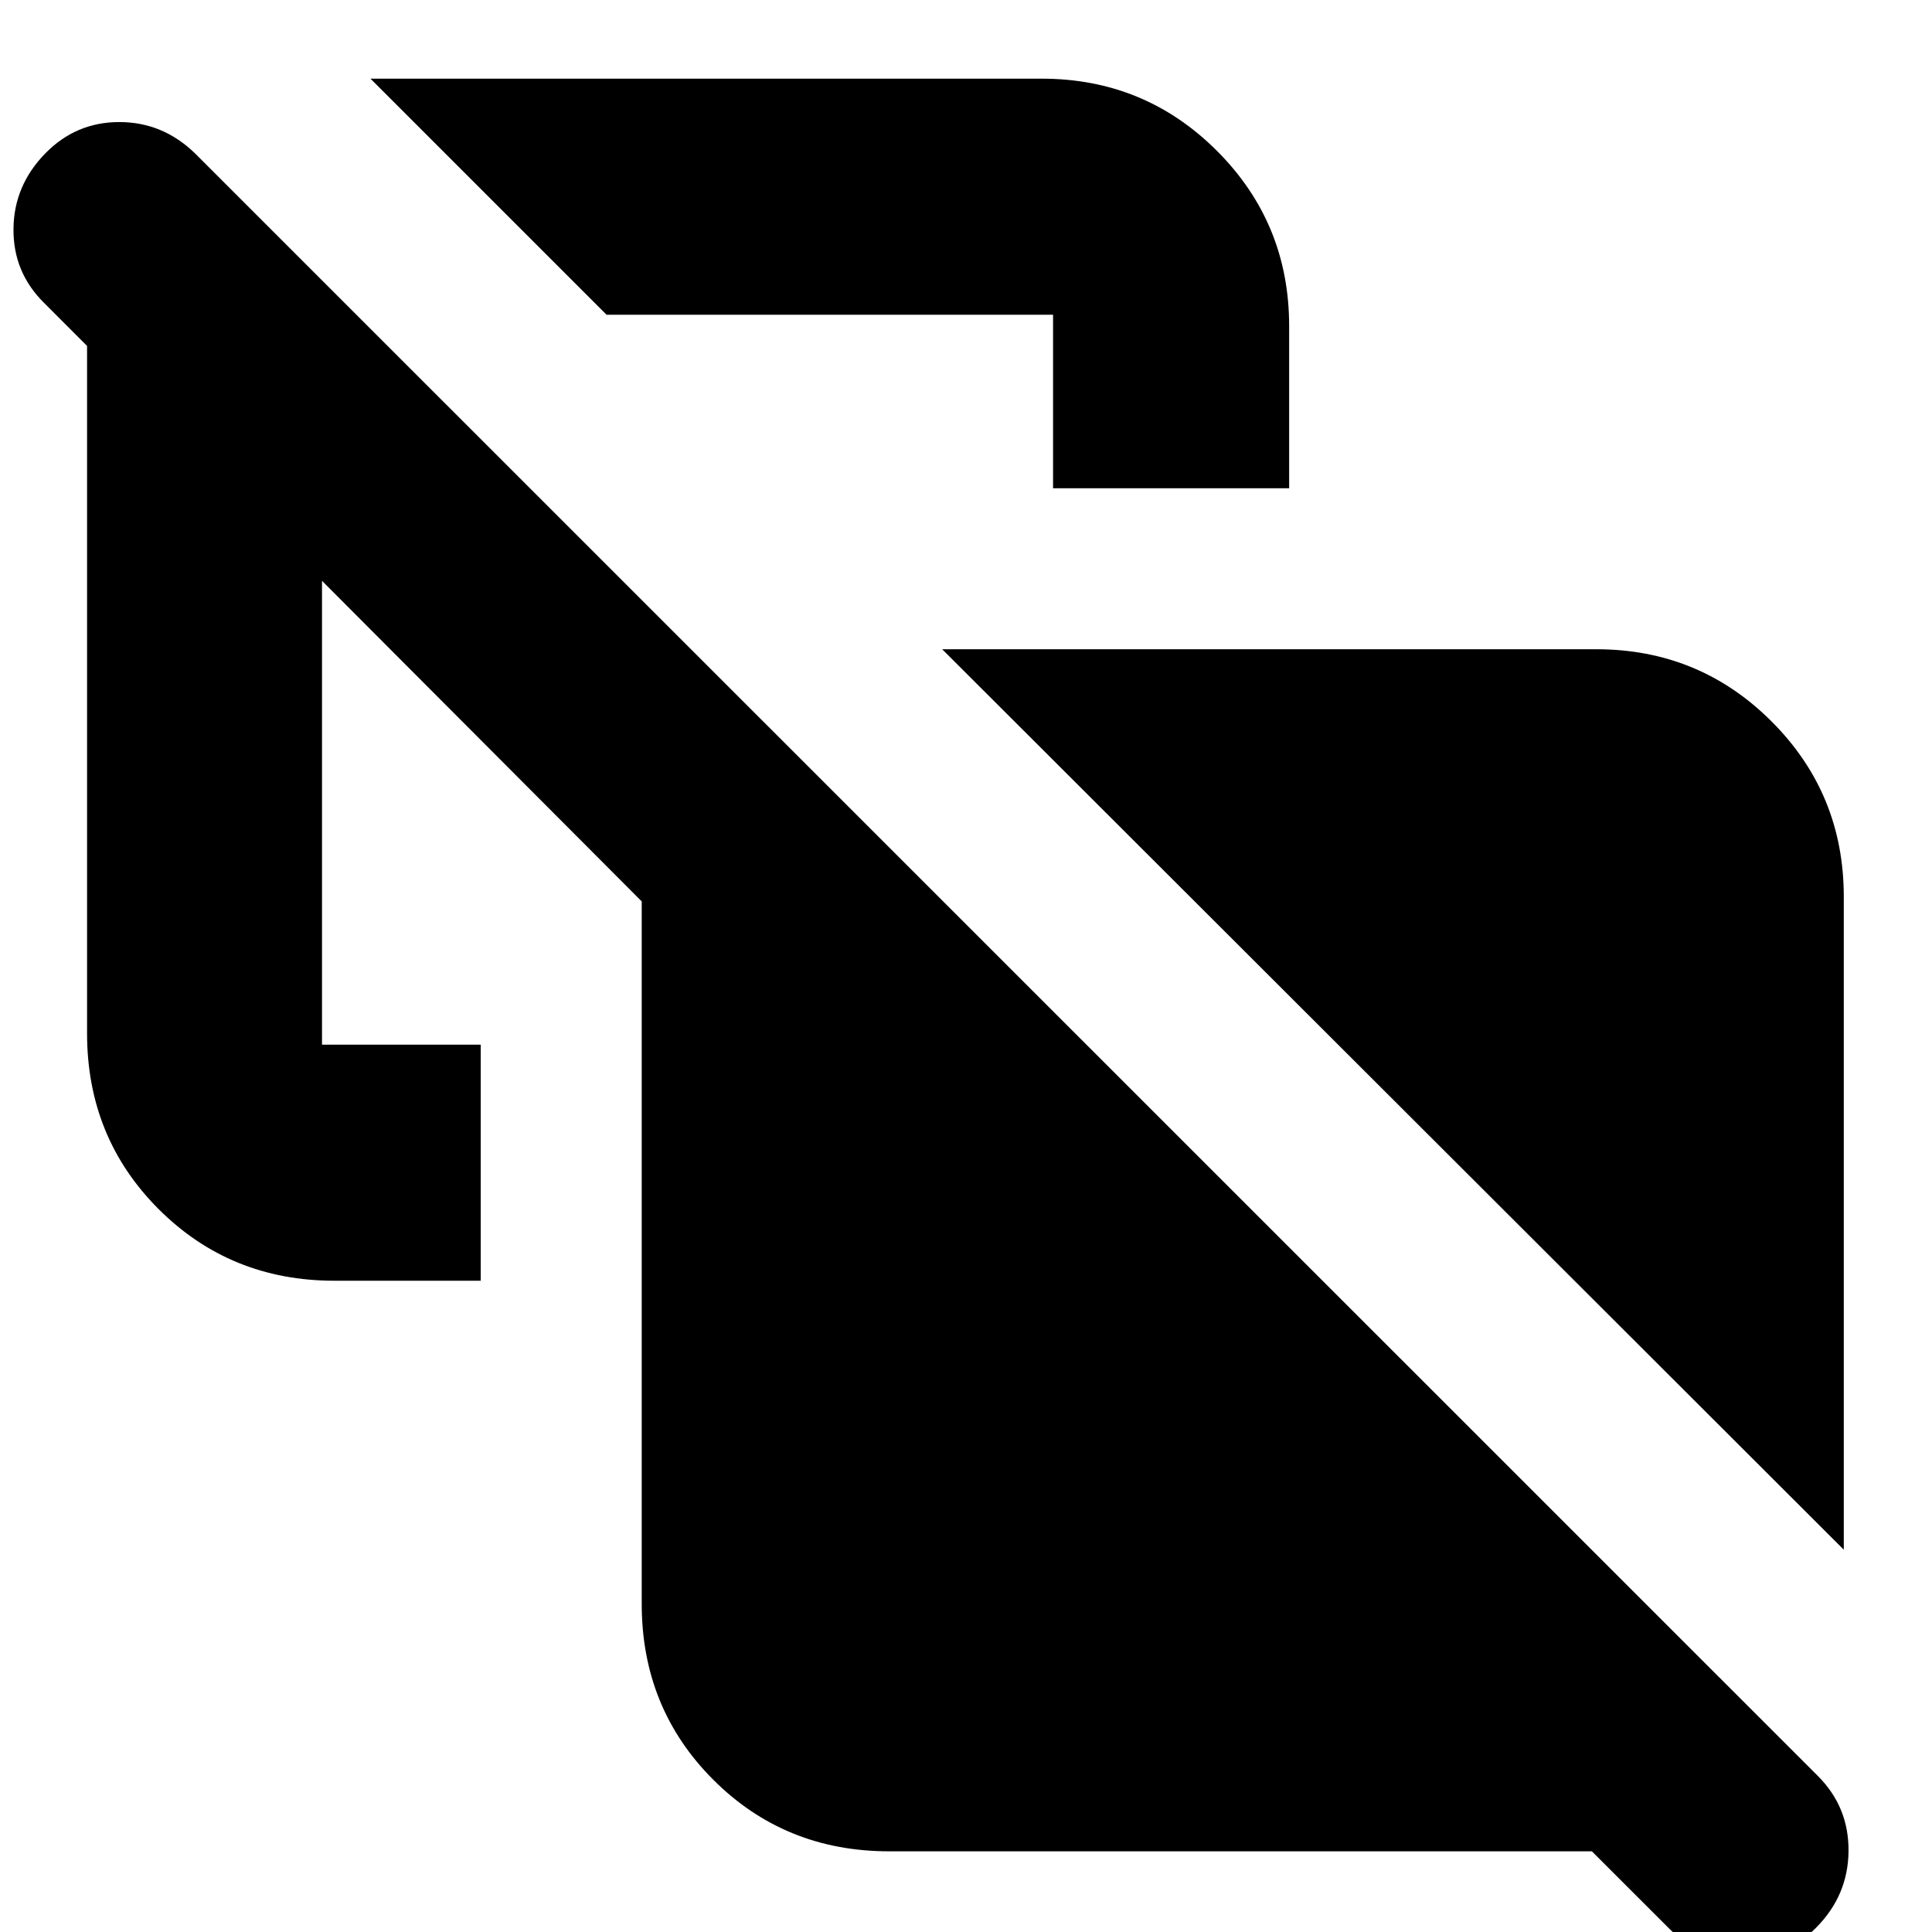 <svg xmlns="http://www.w3.org/2000/svg" height="24" viewBox="0 -960 960 960" width="24"><path d="m916.17-189.96-448-447.43h325.05q51.2 0 87.08 35.88 35.87 35.87 35.87 87.08v324.47ZM301.39-803.61l-117.3-117.3h333.52q51.2 0 87.08 35.87 35.88 35.88 35.88 87.08v80.57H523.26v-86.22H301.39ZM441.83-40.09q-51.84 0-87.4-35.56t-35.56-87.39v-349.05L160-671.39v230.48h78.87v117.3h-72.65q-51.79 0-87.37-35.56-35.59-35.56-35.59-87.4v-341.54l-21.35-21.37Q6.48-824.72 6.7-846.32q.21-21.59 15.94-37.59 15.17-15.44 36.65-15.44 21.49 0 37.49 15.44L903.3-77.52q15.44 15.43 15.22 37.43-.22 22-16.16 38-15.37 15.44-37.15 15.22-21.77-.22-36.75-15.78L791-40.09H441.83Z"/></svg>